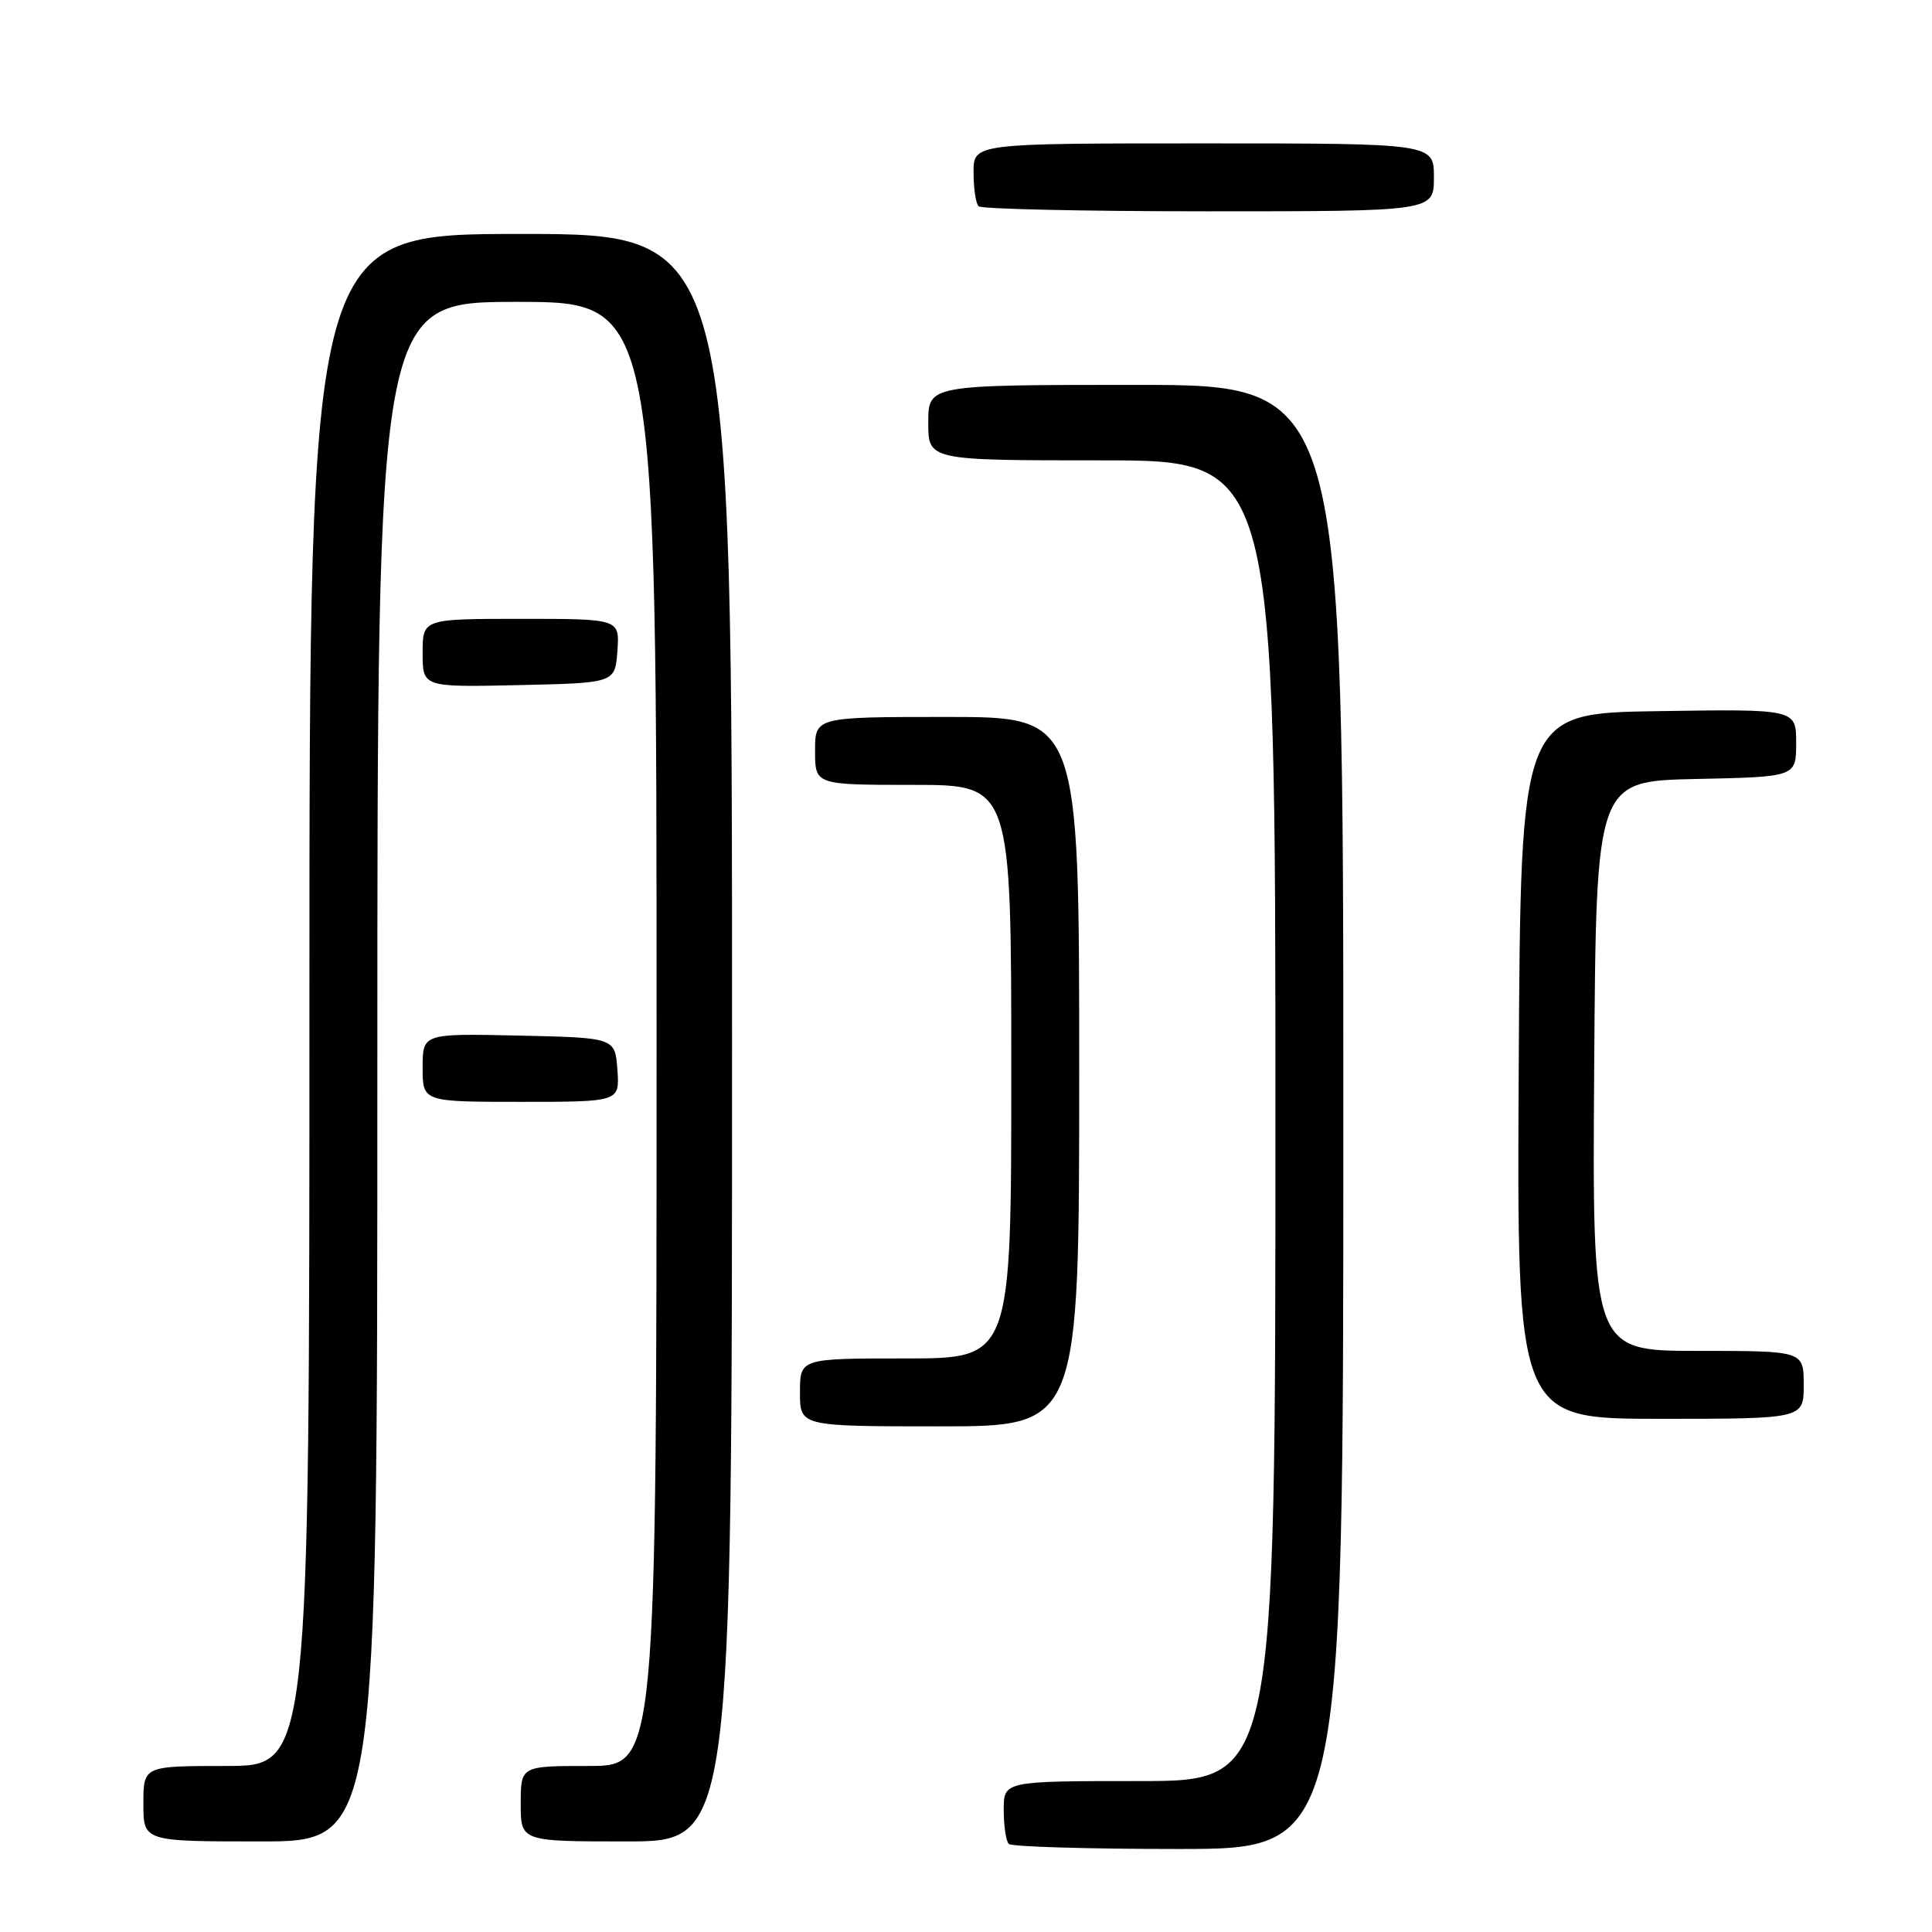 <?xml version="1.0" encoding="UTF-8" standalone="no"?>
<!DOCTYPE svg PUBLIC "-//W3C//DTD SVG 1.1//EN" "http://www.w3.org/Graphics/SVG/1.1/DTD/svg11.dtd" >
<svg xmlns="http://www.w3.org/2000/svg" xmlns:xlink="http://www.w3.org/1999/xlink" version="1.1" viewBox="0 0 256 256">
 <g >
 <path fill="currentColor"
d=" M 178.00 148.00 C 178.00 51.00 178.00 51.00 150.50 51.00 C 123.00 51.00 123.00 51.00 123.00 56.00 C 123.00 61.00 123.00 61.00 146.00 61.00 C 169.00 61.00 169.00 61.00 169.00 148.50 C 169.00 236.00 169.00 236.00 151.00 236.00 C 133.00 236.00 133.00 236.00 133.00 239.83 C 133.00 241.94 133.30 243.97 133.67 244.33 C 134.03 244.70 144.16 245.00 156.17 245.00 C 178.00 245.00 178.00 245.00 178.00 148.00 Z  M 50.00 142.00 C 50.00 40.00 50.00 40.00 68.50 40.00 C 87.00 40.00 87.00 40.00 87.00 137.00 C 87.00 234.00 87.00 234.00 78.00 234.00 C 69.00 234.00 69.00 234.00 69.00 239.00 C 69.00 244.00 69.00 244.00 83.00 244.00 C 97.00 244.00 97.00 244.00 97.00 137.50 C 97.00 31.00 97.00 31.00 69.00 31.00 C 41.00 31.00 41.00 31.00 41.00 132.50 C 41.00 234.00 41.00 234.00 30.00 234.00 C 19.00 234.00 19.00 234.00 19.00 239.00 C 19.00 244.00 19.00 244.00 34.50 244.00 C 50.00 244.00 50.00 244.00 50.00 142.00 Z  M 143.00 142.00 C 143.00 95.00 143.00 95.00 125.50 95.00 C 108.00 95.00 108.00 95.00 108.00 99.50 C 108.00 104.00 108.00 104.00 121.00 104.00 C 134.00 104.00 134.00 104.00 134.00 142.00 C 134.00 180.00 134.00 180.00 120.00 180.00 C 106.00 180.00 106.00 180.00 106.00 184.50 C 106.00 189.00 106.00 189.00 124.50 189.00 C 143.00 189.00 143.00 189.00 143.00 142.00 Z  M 239.00 183.50 C 239.00 179.00 239.00 179.00 224.99 179.00 C 210.98 179.00 210.98 179.00 211.24 141.25 C 211.50 103.50 211.50 103.50 224.75 103.22 C 238.00 102.94 238.00 102.94 238.00 98.45 C 238.00 93.95 238.00 93.95 219.75 94.23 C 201.50 94.50 201.50 94.50 201.24 141.25 C 200.98 188.00 200.98 188.00 219.99 188.00 C 239.00 188.00 239.00 188.00 239.00 183.50 Z  M 81.81 141.75 C 81.50 137.50 81.50 137.50 68.75 137.22 C 56.00 136.94 56.00 136.94 56.00 141.47 C 56.00 146.00 56.00 146.00 69.06 146.00 C 82.11 146.00 82.11 146.00 81.81 141.75 Z  M 81.81 86.25 C 82.11 82.00 82.11 82.00 69.06 82.00 C 56.00 82.00 56.00 82.00 56.00 86.53 C 56.00 91.06 56.00 91.06 68.75 90.78 C 81.50 90.50 81.50 90.50 81.81 86.25 Z  M 190.00 23.50 C 190.00 19.00 190.00 19.00 159.50 19.00 C 129.00 19.00 129.00 19.00 129.00 22.83 C 129.00 24.94 129.30 26.97 129.67 27.33 C 130.03 27.70 143.76 28.00 160.17 28.00 C 190.00 28.00 190.00 28.00 190.00 23.50 Z "/>
</g>
</svg>